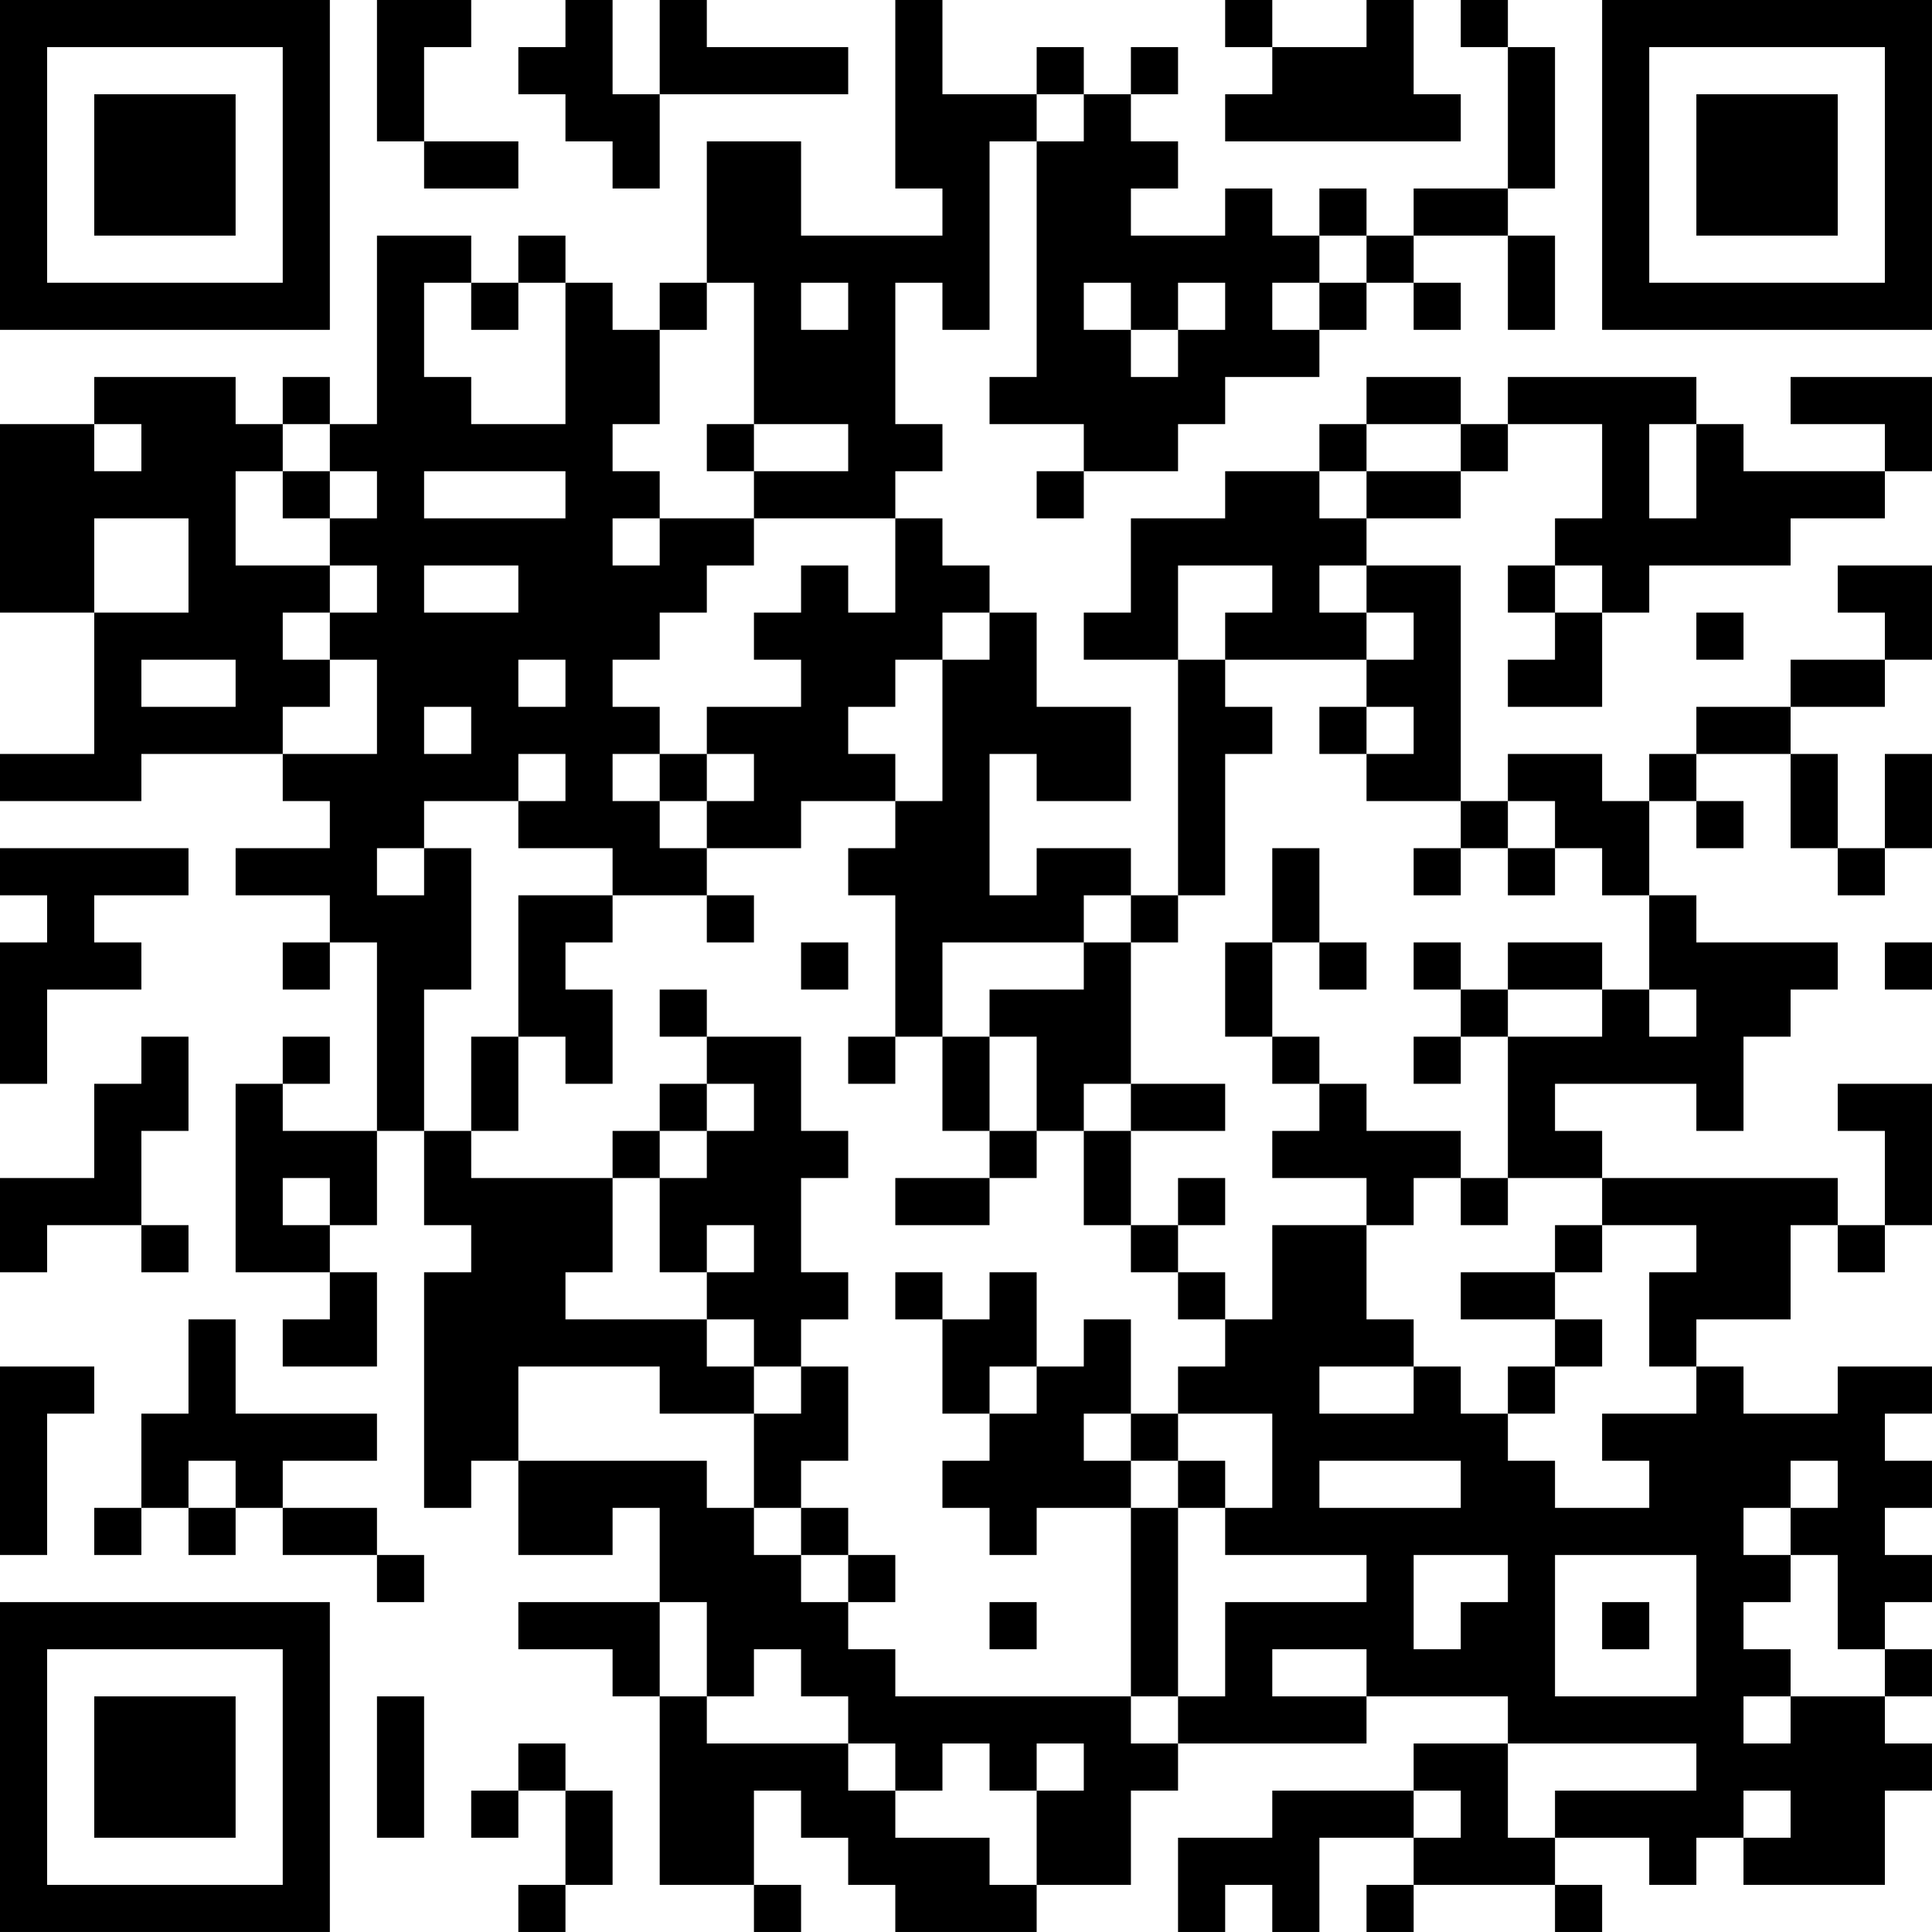 <?xml version="1.0" encoding="UTF-8"?>
<svg xmlns="http://www.w3.org/2000/svg" version="1.1" width="200" height="200" viewBox="0 0 200 200"><rect x="0" y="0" width="200" height="200" fill="#ffffff"/><g transform="scale(4.878)"><g transform="translate(0,0)"><path fill-rule="evenodd" d="M8 0L8 3L9 3L9 4L11 4L11 3L9 3L9 1L10 1L10 0ZM12 0L12 1L11 1L11 2L12 2L12 3L13 3L13 4L14 4L14 2L18 2L18 1L15 1L15 0L14 0L14 2L13 2L13 0ZM19 0L19 4L20 4L20 5L17 5L17 3L15 3L15 6L14 6L14 7L13 7L13 6L12 6L12 5L11 5L11 6L10 6L10 5L8 5L8 9L7 9L7 8L6 8L6 9L5 9L5 8L2 8L2 9L0 9L0 13L2 13L2 16L0 16L0 17L3 17L3 16L6 16L6 17L7 17L7 18L5 18L5 19L7 19L7 20L6 20L6 21L7 21L7 20L8 20L8 24L6 24L6 23L7 23L7 22L6 22L6 23L5 23L5 27L7 27L7 28L6 28L6 29L8 29L8 27L7 27L7 26L8 26L8 24L9 24L9 26L10 26L10 27L9 27L9 32L10 32L10 31L11 31L11 33L13 33L13 32L14 32L14 34L11 34L11 35L13 35L13 36L14 36L14 40L16 40L16 41L17 41L17 40L16 40L16 38L17 38L17 39L18 39L18 40L19 40L19 41L22 41L22 40L24 40L24 38L25 38L25 37L29 37L29 36L32 36L32 37L30 37L30 38L27 38L27 39L25 39L25 41L26 41L26 40L27 40L27 41L28 41L28 39L30 39L30 40L29 40L29 41L30 41L30 40L33 40L33 41L34 41L34 40L33 40L33 39L35 39L35 40L36 40L36 39L37 39L37 40L40 40L40 38L41 38L41 37L40 37L40 36L41 36L41 35L40 35L40 34L41 34L41 33L40 33L40 32L41 32L41 31L40 31L40 30L41 30L41 29L39 29L39 30L37 30L37 29L36 29L36 28L38 28L38 26L39 26L39 27L40 27L40 26L41 26L41 23L39 23L39 24L40 24L40 26L39 26L39 25L34 25L34 24L33 24L33 23L36 23L36 24L37 24L37 22L38 22L38 21L39 21L39 20L36 20L36 19L35 19L35 17L36 17L36 18L37 18L37 17L36 17L36 16L38 16L38 18L39 18L39 19L40 19L40 18L41 18L41 16L40 16L40 18L39 18L39 16L38 16L38 15L40 15L40 14L41 14L41 12L39 12L39 13L40 13L40 14L38 14L38 15L36 15L36 16L35 16L35 17L34 17L34 16L32 16L32 17L31 17L31 12L29 12L29 11L31 11L31 10L32 10L32 9L34 9L34 11L33 11L33 12L32 12L32 13L33 13L33 14L32 14L32 15L34 15L34 13L35 13L35 12L38 12L38 11L40 11L40 10L41 10L41 8L38 8L38 9L40 9L40 10L37 10L37 9L36 9L36 8L32 8L32 9L31 9L31 8L29 8L29 9L28 9L28 10L26 10L26 11L24 11L24 13L23 13L23 14L25 14L25 19L24 19L24 18L22 18L22 19L21 19L21 16L22 16L22 17L24 17L24 15L22 15L22 13L21 13L21 12L20 12L20 11L19 11L19 10L20 10L20 9L19 9L19 6L20 6L20 7L21 7L21 3L22 3L22 8L21 8L21 9L23 9L23 10L22 10L22 11L23 11L23 10L25 10L25 9L26 9L26 8L28 8L28 7L29 7L29 6L30 6L30 7L31 7L31 6L30 6L30 5L32 5L32 7L33 7L33 5L32 5L32 4L33 4L33 1L32 1L32 0L31 0L31 1L32 1L32 4L30 4L30 5L29 5L29 4L28 4L28 5L27 5L27 4L26 4L26 5L24 5L24 4L25 4L25 3L24 3L24 2L25 2L25 1L24 1L24 2L23 2L23 1L22 1L22 2L20 2L20 0ZM26 0L26 1L27 1L27 2L26 2L26 3L31 3L31 2L30 2L30 0L29 0L29 1L27 1L27 0ZM22 2L22 3L23 3L23 2ZM28 5L28 6L27 6L27 7L28 7L28 6L29 6L29 5ZM9 6L9 8L10 8L10 9L12 9L12 6L11 6L11 7L10 7L10 6ZM15 6L15 7L14 7L14 9L13 9L13 10L14 10L14 11L13 11L13 12L14 12L14 11L16 11L16 12L15 12L15 13L14 13L14 14L13 14L13 15L14 15L14 16L13 16L13 17L14 17L14 18L15 18L15 19L13 19L13 18L11 18L11 17L12 17L12 16L11 16L11 17L9 17L9 18L8 18L8 19L9 19L9 18L10 18L10 21L9 21L9 24L10 24L10 25L13 25L13 27L12 27L12 28L15 28L15 29L16 29L16 30L14 30L14 29L11 29L11 31L15 31L15 32L16 32L16 33L17 33L17 34L18 34L18 35L19 35L19 36L24 36L24 37L25 37L25 36L26 36L26 34L29 34L29 33L26 33L26 32L27 32L27 30L25 30L25 29L26 29L26 28L27 28L27 26L29 26L29 28L30 28L30 29L28 29L28 30L30 30L30 29L31 29L31 30L32 30L32 31L33 31L33 32L35 32L35 31L34 31L34 30L36 30L36 29L35 29L35 27L36 27L36 26L34 26L34 25L32 25L32 22L34 22L34 21L35 21L35 22L36 22L36 21L35 21L35 19L34 19L34 18L33 18L33 17L32 17L32 18L31 18L31 17L29 17L29 16L30 16L30 15L29 15L29 14L30 14L30 13L29 13L29 12L28 12L28 13L29 13L29 14L26 14L26 13L27 13L27 12L25 12L25 14L26 14L26 15L27 15L27 16L26 16L26 19L25 19L25 20L24 20L24 19L23 19L23 20L20 20L20 22L19 22L19 19L18 19L18 18L19 18L19 17L20 17L20 14L21 14L21 13L20 13L20 14L19 14L19 15L18 15L18 16L19 16L19 17L17 17L17 18L15 18L15 17L16 17L16 16L15 16L15 15L17 15L17 14L16 14L16 13L17 13L17 12L18 12L18 13L19 13L19 11L16 11L16 10L18 10L18 9L16 9L16 6ZM17 6L17 7L18 7L18 6ZM23 6L23 7L24 7L24 8L25 8L25 7L26 7L26 6L25 6L25 7L24 7L24 6ZM2 9L2 10L3 10L3 9ZM6 9L6 10L5 10L5 12L7 12L7 13L6 13L6 14L7 14L7 15L6 15L6 16L8 16L8 14L7 14L7 13L8 13L8 12L7 12L7 11L8 11L8 10L7 10L7 9ZM15 9L15 10L16 10L16 9ZM29 9L29 10L28 10L28 11L29 11L29 10L31 10L31 9ZM35 9L35 11L36 11L36 9ZM6 10L6 11L7 11L7 10ZM9 10L9 11L12 11L12 10ZM2 11L2 13L4 13L4 11ZM9 12L9 13L11 13L11 12ZM33 12L33 13L34 13L34 12ZM36 13L36 14L37 14L37 13ZM3 14L3 15L5 15L5 14ZM11 14L11 15L12 15L12 14ZM9 15L9 16L10 16L10 15ZM28 15L28 16L29 16L29 15ZM14 16L14 17L15 17L15 16ZM0 18L0 19L1 19L1 20L0 20L0 23L1 23L1 21L3 21L3 20L2 20L2 19L4 19L4 18ZM27 18L27 20L26 20L26 22L27 22L27 23L28 23L28 24L27 24L27 25L29 25L29 26L30 26L30 25L31 25L31 26L32 26L32 25L31 25L31 24L29 24L29 23L28 23L28 22L27 22L27 20L28 20L28 21L29 21L29 20L28 20L28 18ZM30 18L30 19L31 19L31 18ZM32 18L32 19L33 19L33 18ZM11 19L11 22L10 22L10 24L11 24L11 22L12 22L12 23L13 23L13 21L12 21L12 20L13 20L13 19ZM15 19L15 20L16 20L16 19ZM17 20L17 21L18 21L18 20ZM23 20L23 21L21 21L21 22L20 22L20 24L21 24L21 25L19 25L19 26L21 26L21 25L22 25L22 24L23 24L23 26L24 26L24 27L25 27L25 28L26 28L26 27L25 27L25 26L26 26L26 25L25 25L25 26L24 26L24 24L26 24L26 23L24 23L24 20ZM30 20L30 21L31 21L31 22L30 22L30 23L31 23L31 22L32 22L32 21L34 21L34 20L32 20L32 21L31 21L31 20ZM40 20L40 21L41 21L41 20ZM14 21L14 22L15 22L15 23L14 23L14 24L13 24L13 25L14 25L14 27L15 27L15 28L16 28L16 29L17 29L17 30L16 30L16 32L17 32L17 33L18 33L18 34L19 34L19 33L18 33L18 32L17 32L17 31L18 31L18 29L17 29L17 28L18 28L18 27L17 27L17 25L18 25L18 24L17 24L17 22L15 22L15 21ZM3 22L3 23L2 23L2 25L0 25L0 27L1 27L1 26L3 26L3 27L4 27L4 26L3 26L3 24L4 24L4 22ZM18 22L18 23L19 23L19 22ZM21 22L21 24L22 24L22 22ZM15 23L15 24L14 24L14 25L15 25L15 24L16 24L16 23ZM23 23L23 24L24 24L24 23ZM6 25L6 26L7 26L7 25ZM15 26L15 27L16 27L16 26ZM33 26L33 27L31 27L31 28L33 28L33 29L32 29L32 30L33 30L33 29L34 29L34 28L33 28L33 27L34 27L34 26ZM19 27L19 28L20 28L20 30L21 30L21 31L20 31L20 32L21 32L21 33L22 33L22 32L24 32L24 36L25 36L25 32L26 32L26 31L25 31L25 30L24 30L24 28L23 28L23 29L22 29L22 27L21 27L21 28L20 28L20 27ZM4 28L4 30L3 30L3 32L2 32L2 33L3 33L3 32L4 32L4 33L5 33L5 32L6 32L6 33L8 33L8 34L9 34L9 33L8 33L8 32L6 32L6 31L8 31L8 30L5 30L5 28ZM0 29L0 33L1 33L1 30L2 30L2 29ZM21 29L21 30L22 30L22 29ZM23 30L23 31L24 31L24 32L25 32L25 31L24 31L24 30ZM4 31L4 32L5 32L5 31ZM28 31L28 32L31 32L31 31ZM38 31L38 32L37 32L37 33L38 33L38 34L37 34L37 35L38 35L38 36L37 36L37 37L38 37L38 36L40 36L40 35L39 35L39 33L38 33L38 32L39 32L39 31ZM30 33L30 35L31 35L31 34L32 34L32 33ZM33 33L33 36L36 36L36 33ZM14 34L14 36L15 36L15 37L18 37L18 38L19 38L19 39L21 39L21 40L22 40L22 38L23 38L23 37L22 37L22 38L21 38L21 37L20 37L20 38L19 38L19 37L18 37L18 36L17 36L17 35L16 35L16 36L15 36L15 34ZM21 34L21 35L22 35L22 34ZM34 34L34 35L35 35L35 34ZM27 35L27 36L29 36L29 35ZM8 36L8 39L9 39L9 36ZM11 37L11 38L10 38L10 39L11 39L11 38L12 38L12 40L11 40L11 41L12 41L12 40L13 40L13 38L12 38L12 37ZM32 37L32 39L33 39L33 38L36 38L36 37ZM30 38L30 39L31 39L31 38ZM37 38L37 39L38 39L38 38ZM0 0L0 7L7 7L7 0ZM1 1L1 6L6 6L6 1ZM2 2L2 5L5 5L5 2ZM34 0L34 7L41 7L41 0ZM35 1L35 6L40 6L40 1ZM36 2L36 5L39 5L39 2ZM0 34L0 41L7 41L7 34ZM1 35L1 40L6 40L6 35ZM2 36L2 39L5 39L5 36Z" fill="#000000"/></g></g></svg>
